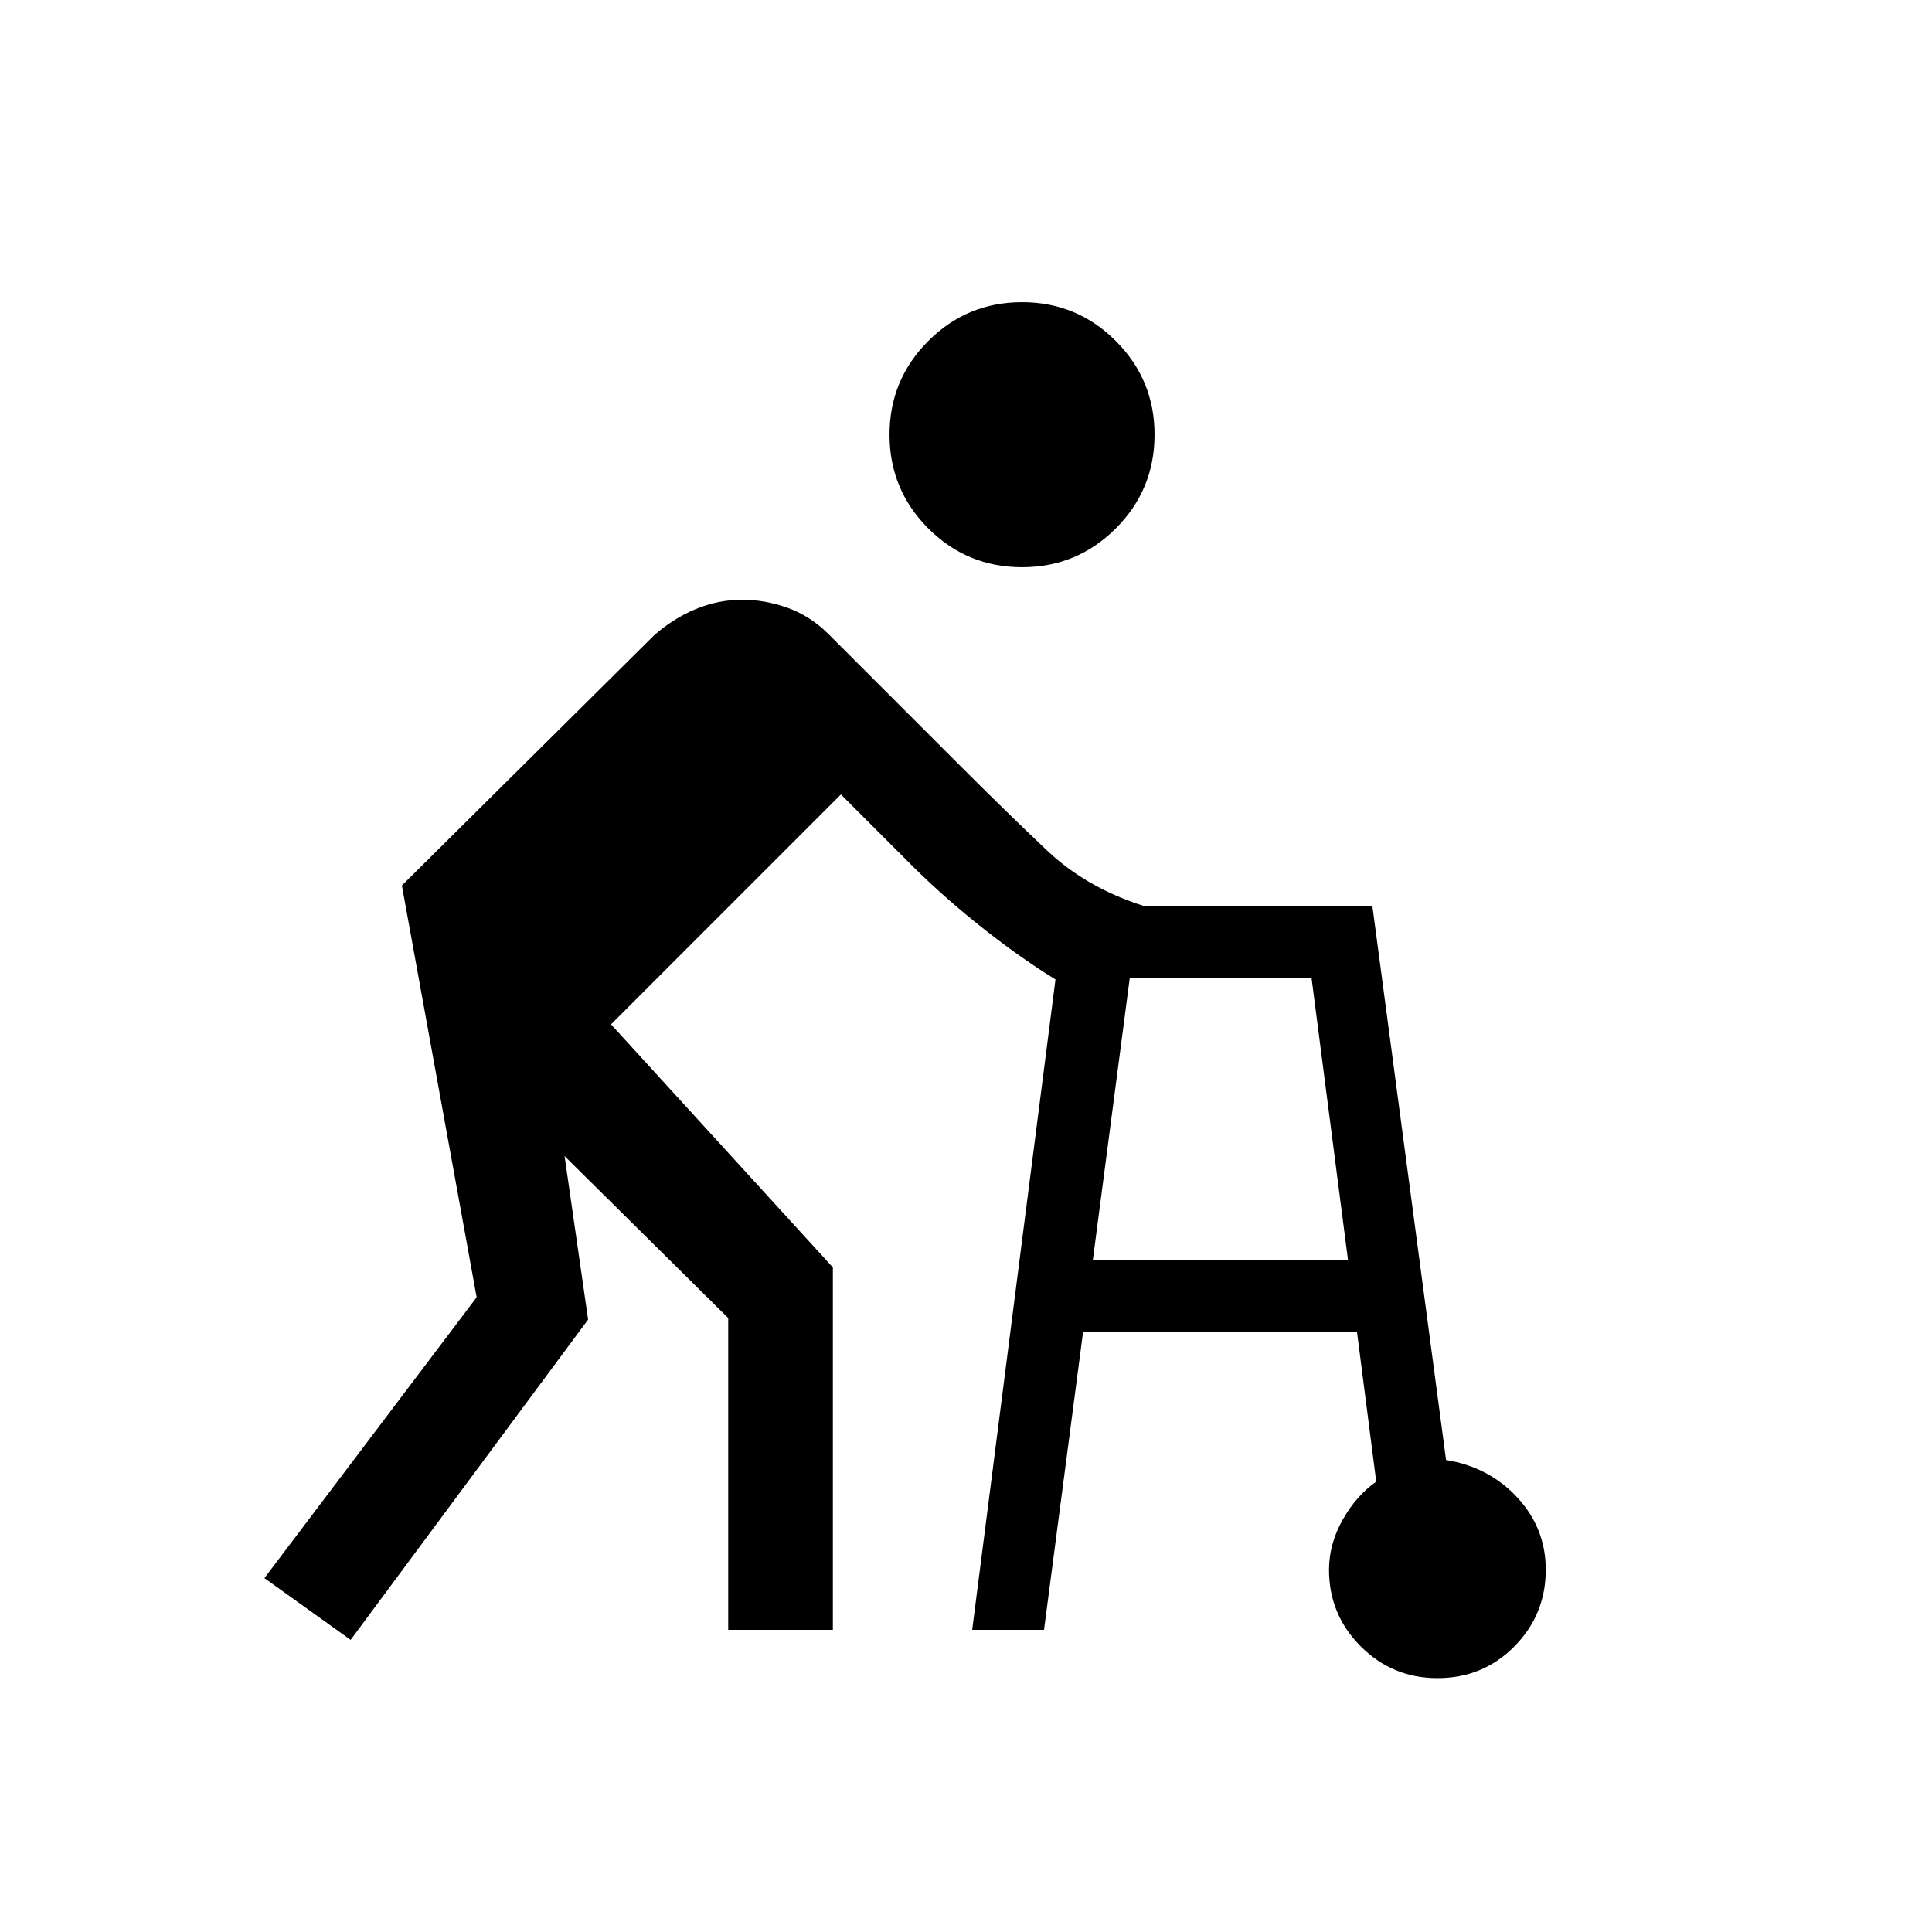 <svg xmlns="http://www.w3.org/2000/svg" height="20" viewBox="0 -960 960 960" width="20"><path d="m483.077-150.154 41.385-323.155q-18.615-11.461-38.538-27.422-19.923-15.962-37-33.423l-31.078-31.078L303.615-451l110.231 120.77v180.076h-51.999v-154.922l-81.31-80.464 11.693 81.233-117.999 159.152-42.845-30.691 105.461-139.538L199.694-520 324.77-644.076q9.461-8.462 20.731-13.193 11.269-4.73 23.345-4.73 11.308 0 22.577 4.038 11.269 4.039 20.5 13.269l67.922 67.923q20.539 20.538 40.27 39.231 19.73 18.692 48.192 27.692h113.615l36.615 275.308q21.385 3.461 35.462 18.692 14.077 15.231 14.077 35.846 0 22.307-15.577 38.077-15.577 15.769-38.269 15.769-22.307 0-38.076-15.769-15.769-15.77-15.769-38.077 0-12.846 6.807-24.884 6.808-12.039 16.654-18.885l-9.539-74.232H538.153l-19.384 147.847h-35.692Zm24.769-528q-27.307 0-46.576-19.269-19.269-19.27-19.269-46.577t19.269-46.577q19.269-19.269 46.576-19.269 27.308 0 46.577 19.269 19.269 19.27 19.269 46.577t-19.269 46.577q-19.269 19.269-46.577 19.269Zm35.153 344.462h126.847l-18.154-140.462h-90.308l-18.385 140.462Z"/></svg>
